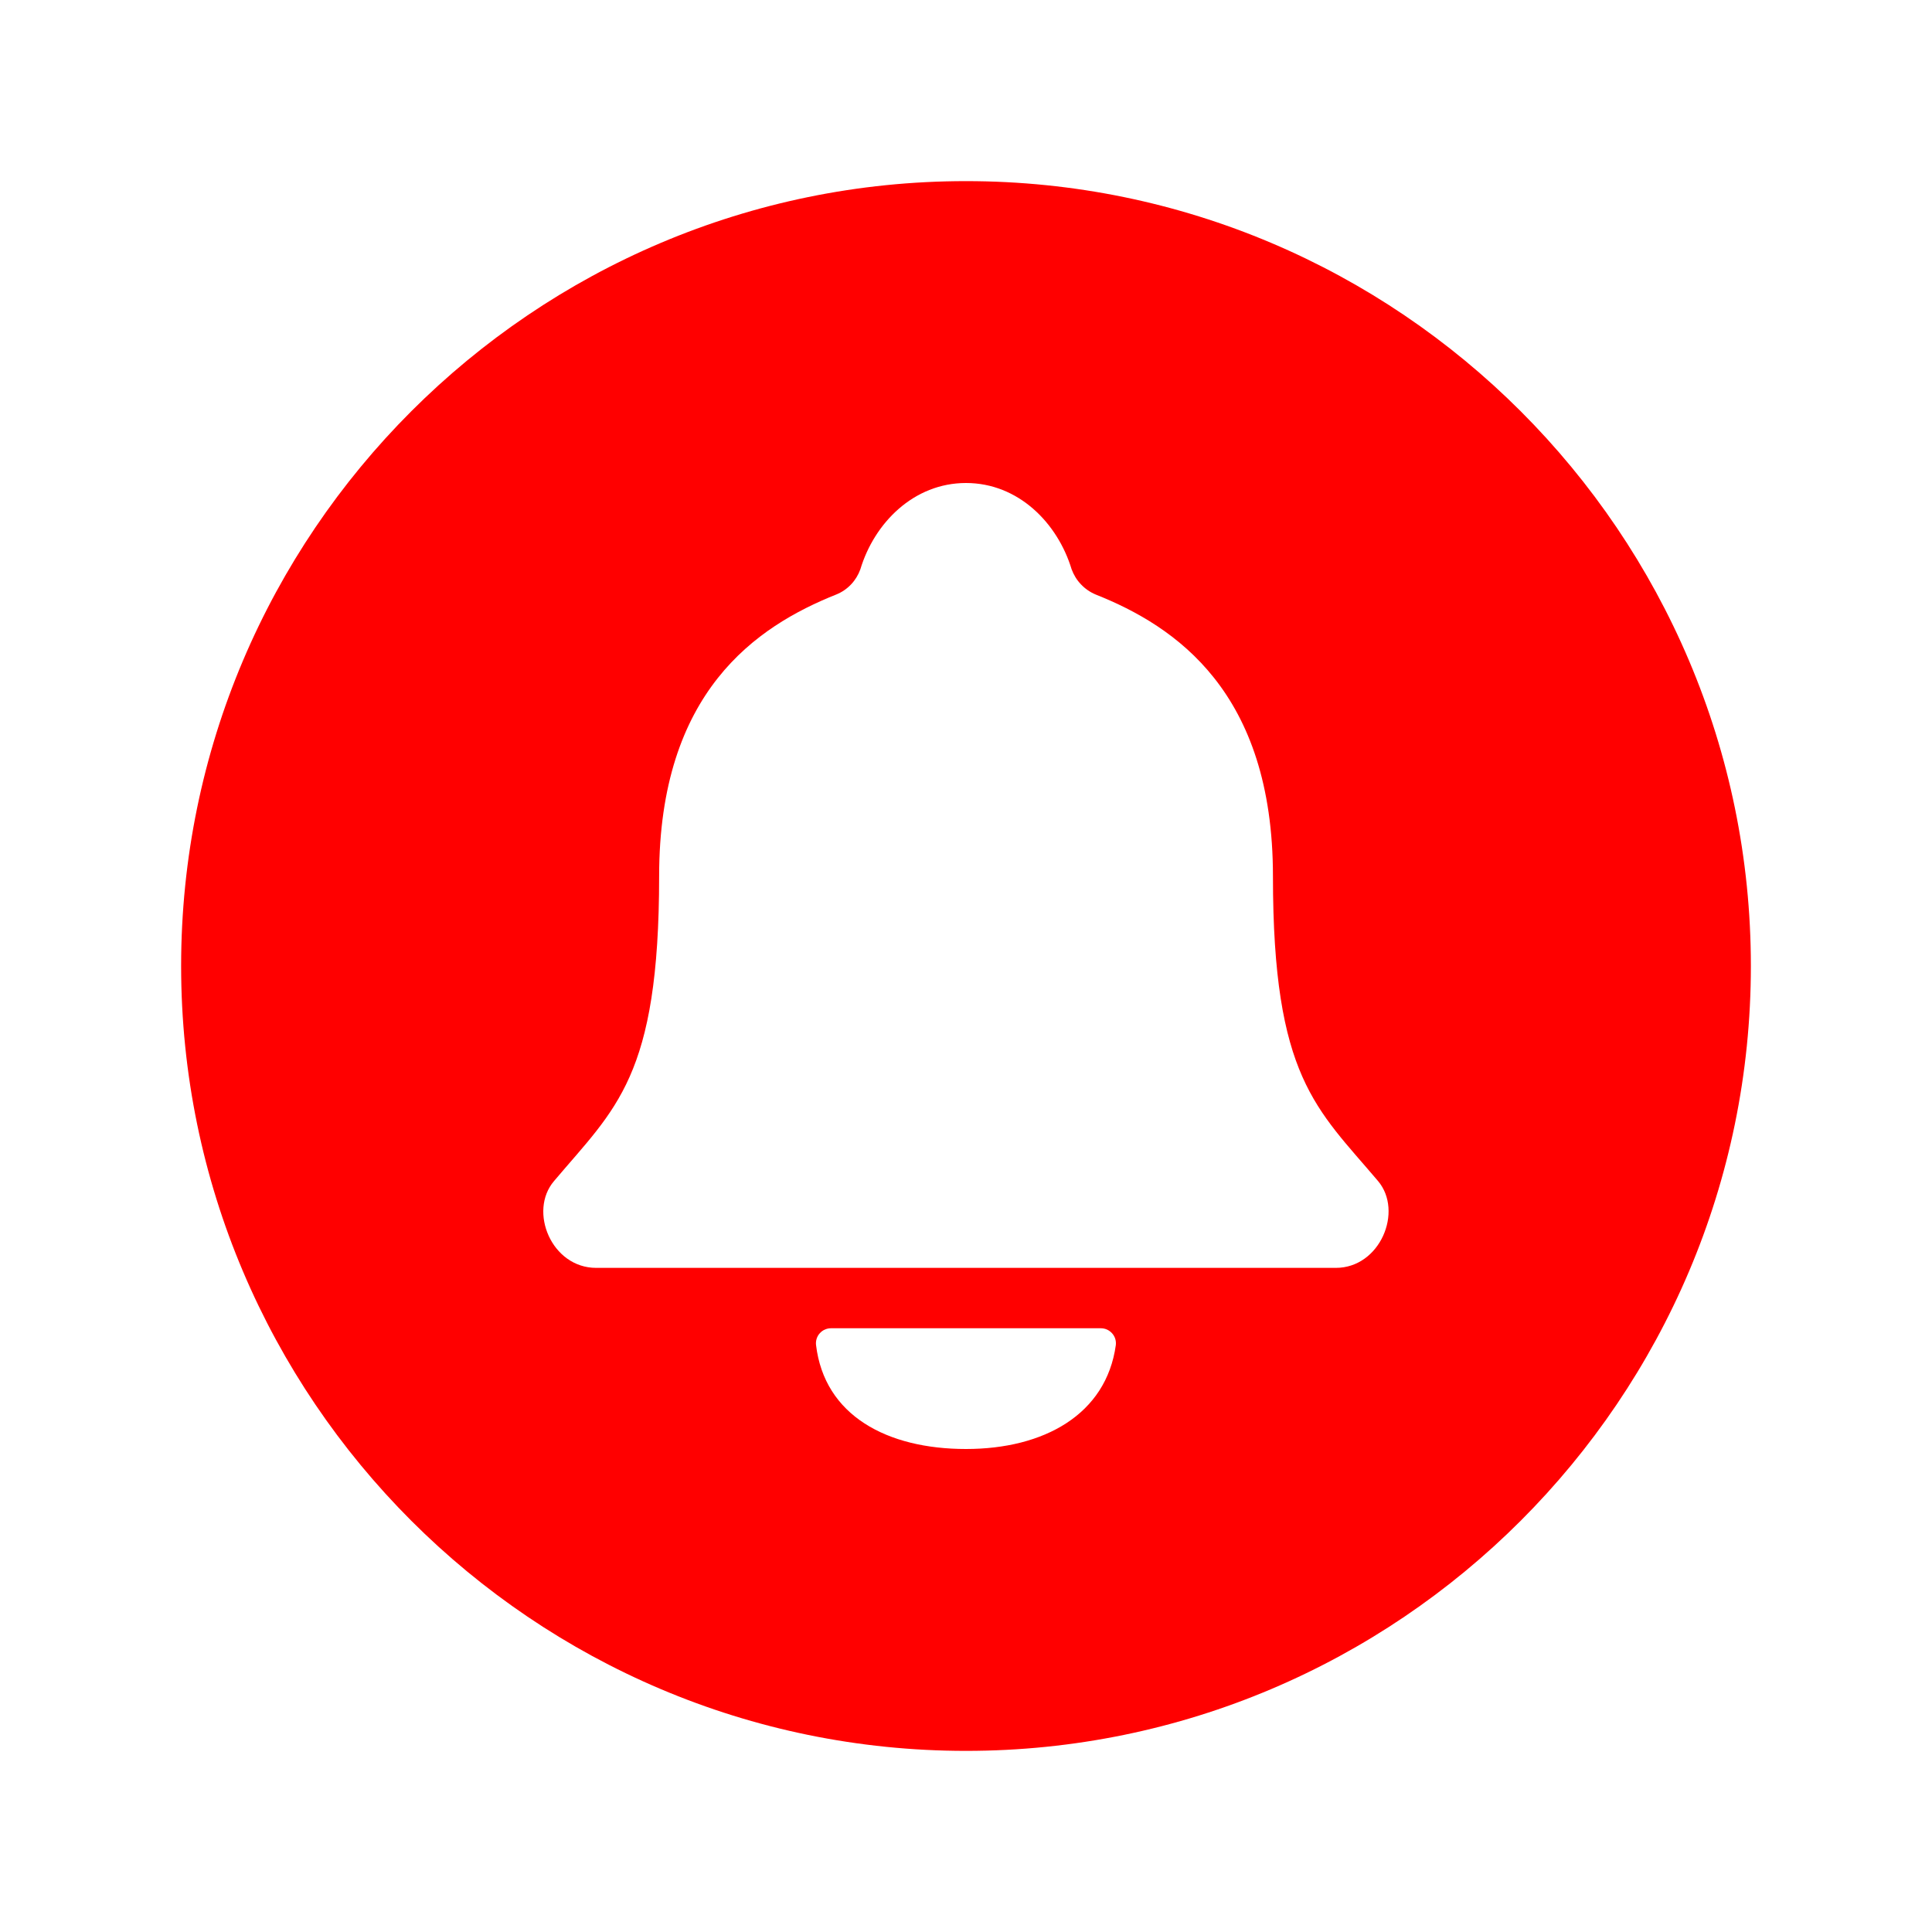 <svg width="24" height="24" viewBox="0 0 24 24" fill="none" xmlns="http://www.w3.org/2000/svg">
<path d="M12 2.25C6.624 2.25 2.25 6.624 2.25 12C2.25 17.376 6.624 21.75 12 21.75C17.376 21.75 21.75 17.376 21.75 12C21.75 6.624 17.376 2.25 12 2.25ZM12 18C11.02 18 10.241 17.585 10.137 16.707C10.134 16.681 10.137 16.654 10.145 16.629C10.153 16.604 10.166 16.581 10.184 16.562C10.202 16.542 10.223 16.526 10.248 16.516C10.272 16.505 10.298 16.5 10.324 16.5H13.673C13.7 16.5 13.726 16.505 13.751 16.516C13.775 16.527 13.797 16.543 13.815 16.563C13.832 16.582 13.846 16.606 13.854 16.631C13.862 16.657 13.864 16.684 13.861 16.71C13.741 17.571 12.969 18 12 18ZM16.594 15.75H7.406C6.851 15.75 6.562 15.047 6.882 14.672C7.647 13.765 8.188 13.384 8.188 10.884C8.188 8.594 9.395 7.781 10.391 7.384C10.46 7.356 10.522 7.313 10.573 7.259C10.624 7.205 10.663 7.141 10.688 7.071C10.861 6.497 11.35 6 12 6C12.65 6 13.138 6.497 13.312 7.072C13.338 7.142 13.377 7.206 13.428 7.259C13.479 7.313 13.541 7.356 13.61 7.385C14.604 7.78 15.813 8.595 15.813 10.885C15.813 13.385 16.353 13.766 17.119 14.672C17.435 15.047 17.145 15.75 16.594 15.75Z" fill="#FF0000"/>
</svg>
